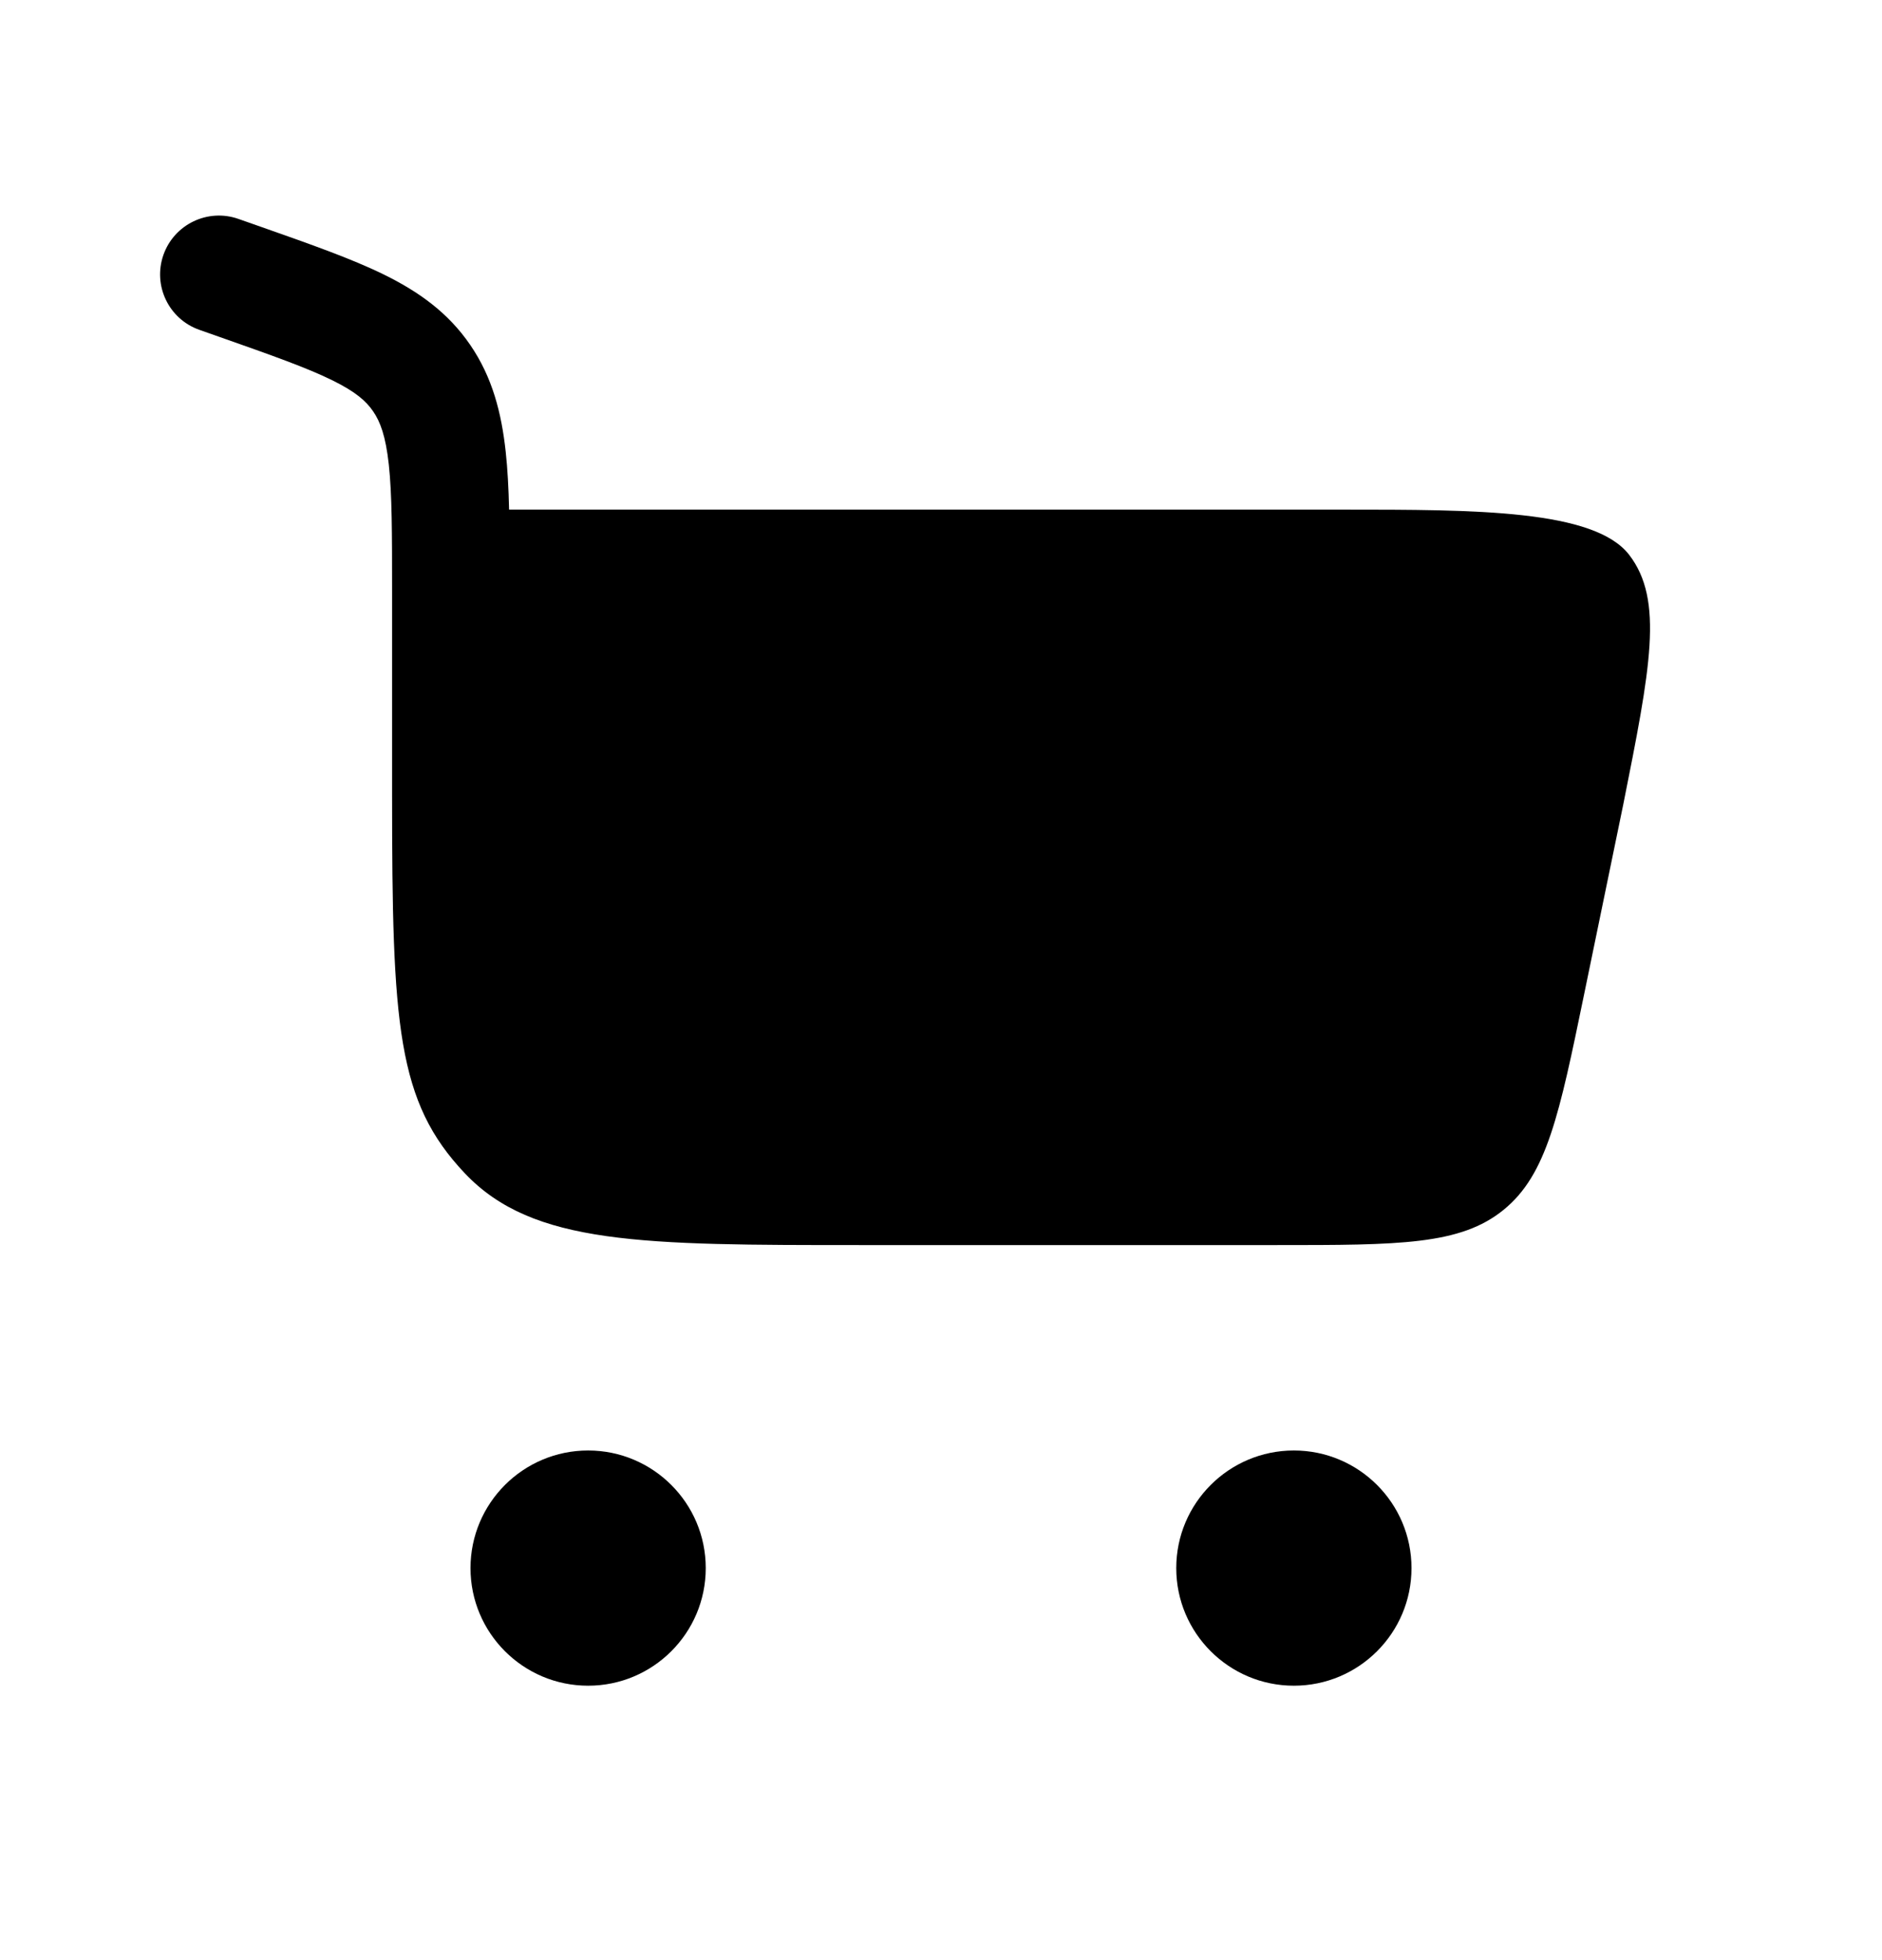 <svg width="24" height="25" viewBox="0 0 24 25" fill="none" xmlns="http://www.w3.org/2000/svg">
<path d="M2.084 3.251C2.222 2.86 2.65 2.655 3.04 2.792L3.342 2.898C3.958 3.115 4.482 3.299 4.894 3.501C5.335 3.718 5.713 3.984 5.997 4.4C6.279 4.812 6.395 5.265 6.449 5.762C6.473 5.984 6.486 6.23 6.492 6.5H17.131C18.816 6.5 20.332 6.5 20.776 7.077C21.22 7.654 21.047 8.524 20.7 10.263L20.2 12.688C19.885 14.216 19.727 14.981 19.175 15.43C18.624 15.88 17.843 15.88 16.282 15.88H10.979C8.19 15.88 6.796 15.88 5.929 14.966C5.063 14.052 5 13.082 5 10.14V7.538C5 6.798 4.999 6.303 4.958 5.923C4.918 5.56 4.849 5.378 4.758 5.246C4.67 5.117 4.537 4.997 4.233 4.848C3.911 4.69 3.472 4.534 2.804 4.299L2.543 4.207C2.152 4.07 1.947 3.642 2.084 3.251Z" fill="black"/>
<path d="M7.5 18.5C8.328 18.5 9 19.172 9 20C9 20.828 8.328 21.5 7.5 21.5C6.672 21.5 6 20.828 6 20C6 19.172 6.672 18.5 7.5 18.5Z" fill="black"/>
<path d="M16.5 18.5C17.328 18.5 18 19.172 18 20C18 20.828 17.328 21.5 16.5 21.5C15.672 21.5 15 20.828 15 20C15 19.172 15.672 18.5 16.5 18.5Z" fill="black"/>
</svg>
